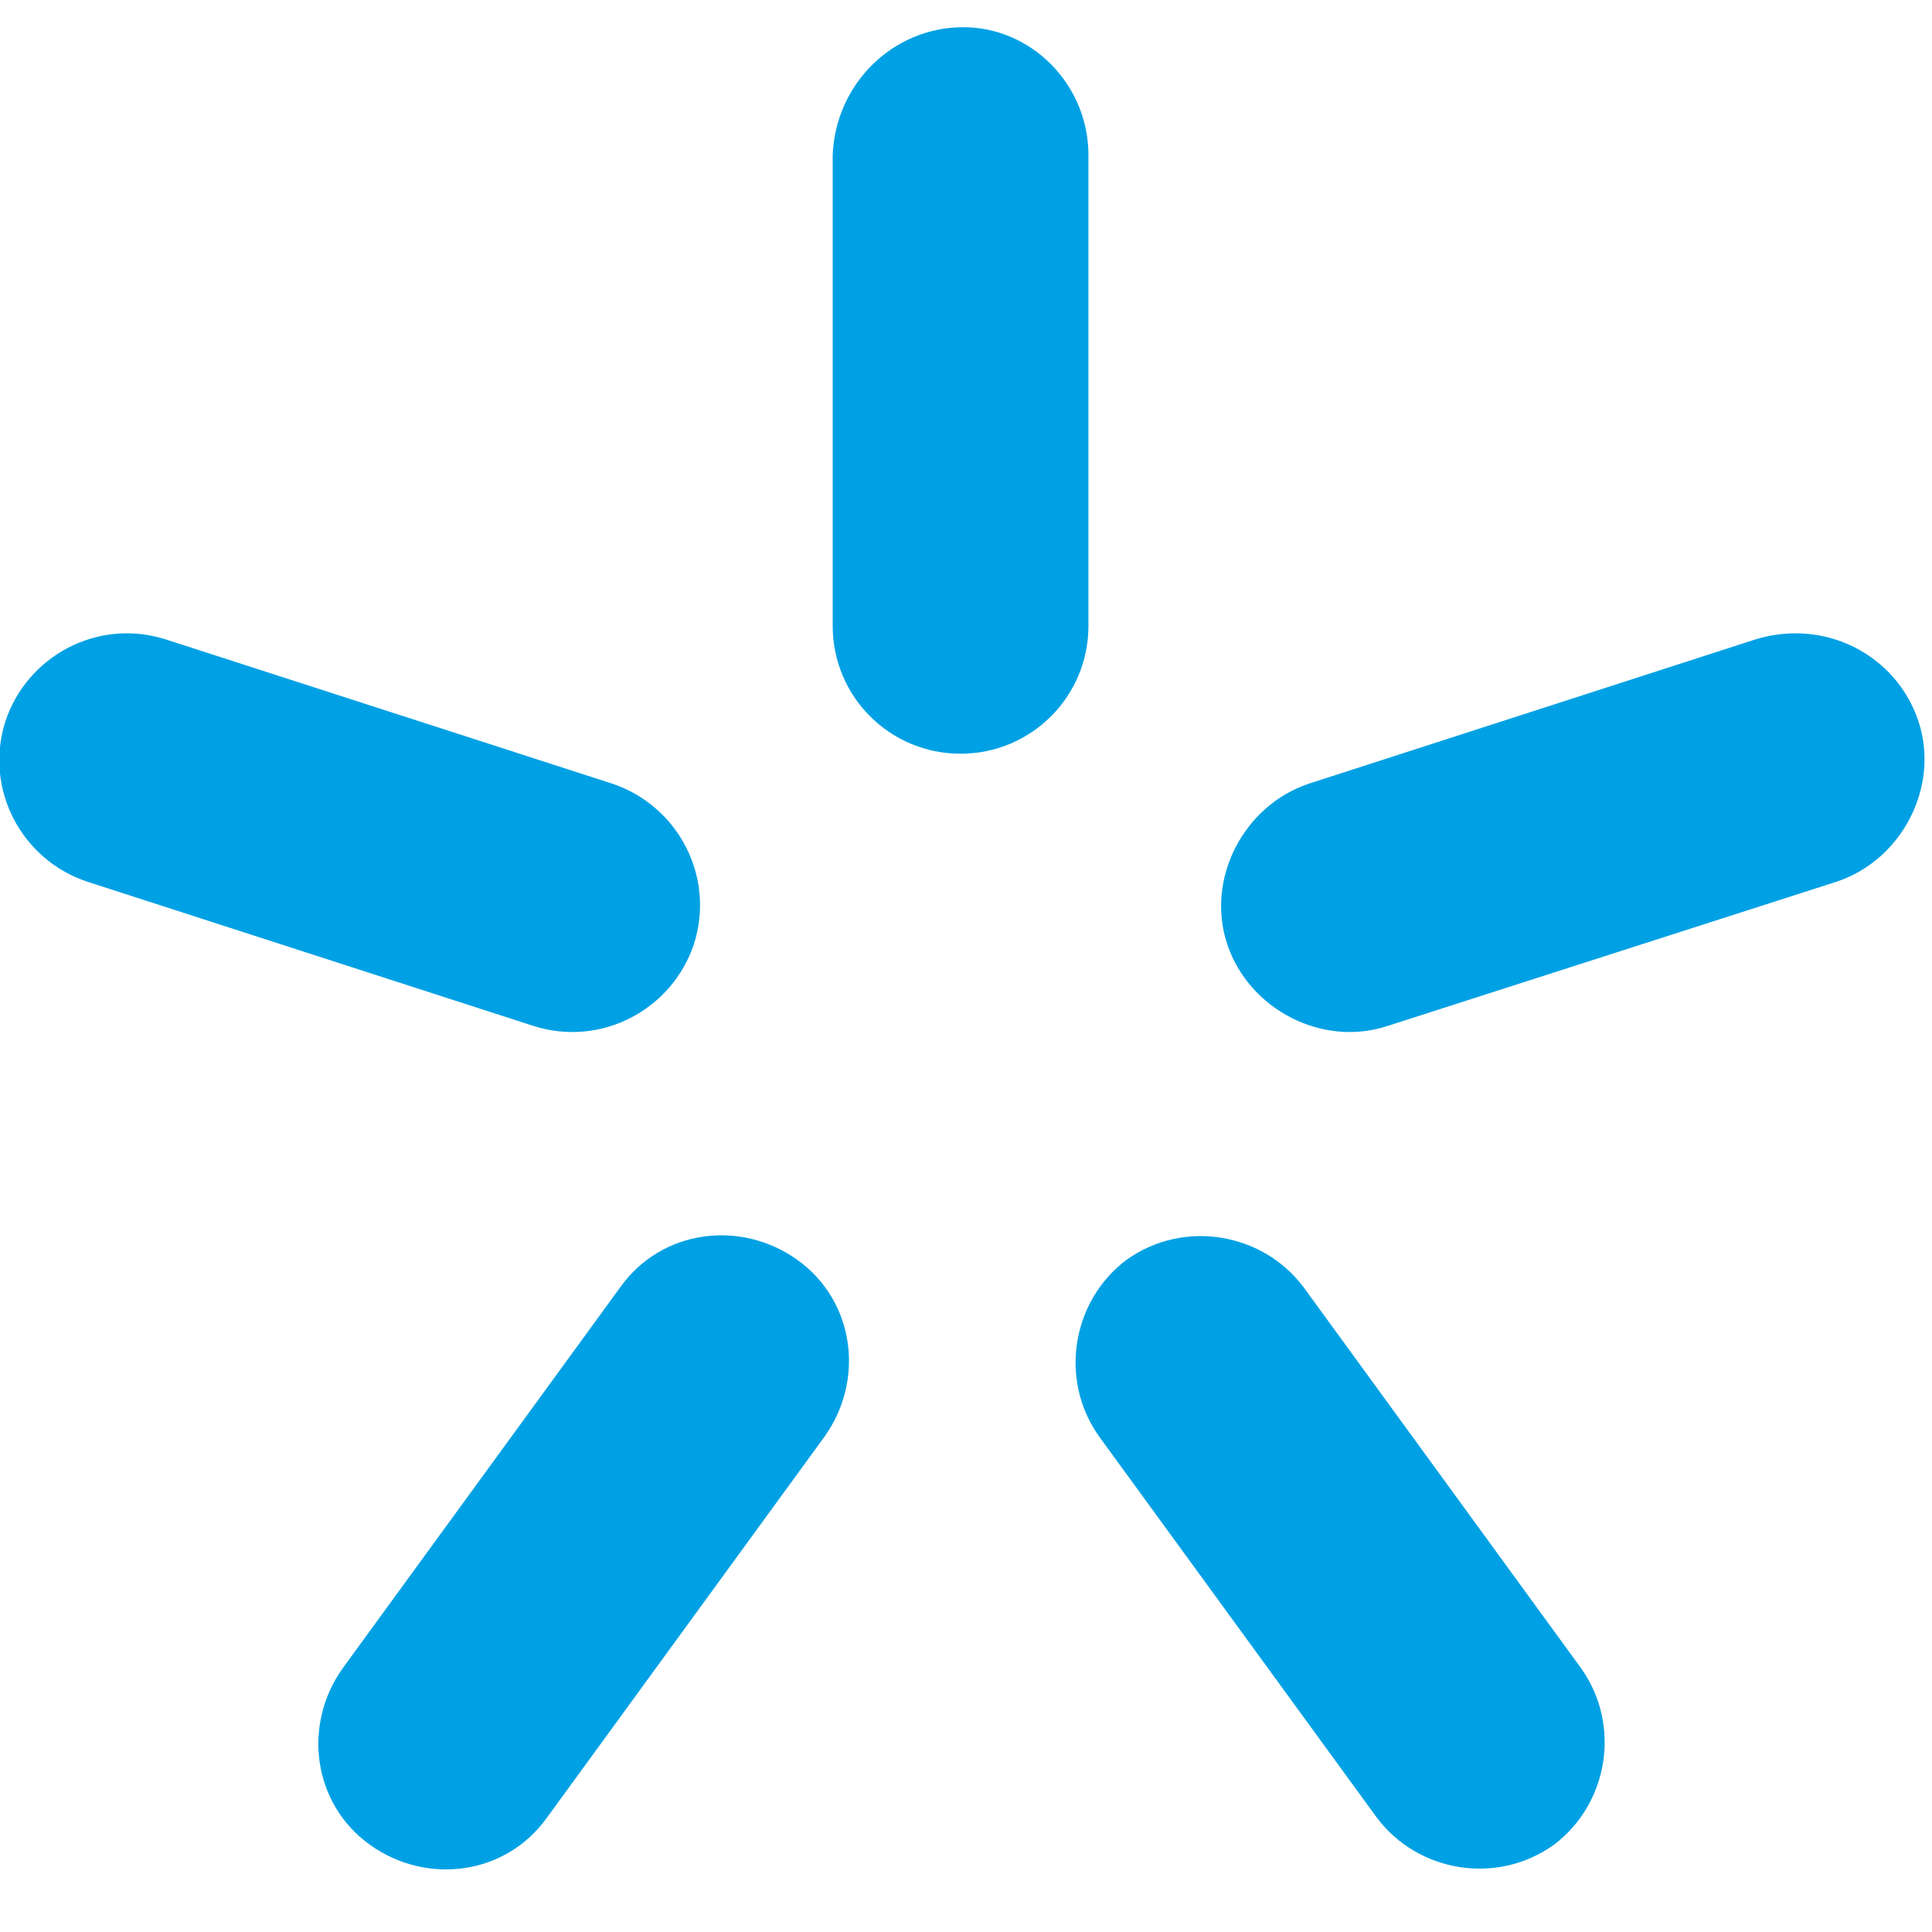 <svg width="24" height="24" viewBox="0 0 24 24" fill="none" xmlns="http://www.w3.org/2000/svg">
<g clip-path="url(#clip0_2311_10421)">
<path fill-rule="evenodd" clip-rule="evenodd" d="M11.966 0.338C12.811 0.338 13.521 1.048 13.521 1.927V7.775C13.521 8.653 12.811 9.363 11.932 9.363C11.053 9.363 10.344 8.653 10.344 7.775V1.927C10.377 1.048 11.087 0.338 11.966 0.338Z" fill="#00A1E4"/>
<path fill-rule="evenodd" clip-rule="evenodd" d="M0.068 8.958C0.338 8.146 1.217 7.673 2.062 7.944L7.606 9.735C8.417 10.006 8.89 10.884 8.62 11.729C8.349 12.541 7.47 13.014 6.625 12.744L1.082 10.952C0.27 10.682 -0.203 9.803 0.068 8.958Z" fill="#00A1E4"/>
<path fill-rule="evenodd" clip-rule="evenodd" d="M4.597 22.918C3.887 22.411 3.752 21.43 4.259 20.721L7.707 15.988C8.214 15.278 9.194 15.143 9.904 15.65C10.614 16.157 10.749 17.137 10.242 17.847L6.794 22.58C6.287 23.29 5.307 23.425 4.597 22.918Z" fill="#00A1E4"/>
<path fill-rule="evenodd" clip-rule="evenodd" d="M19.301 22.918C18.591 23.425 17.611 23.256 17.104 22.58L13.656 17.848C13.149 17.138 13.318 16.157 13.994 15.65C14.704 15.143 15.684 15.312 16.192 15.988L19.639 20.721C20.146 21.431 19.977 22.411 19.301 22.918Z" fill="#00A1E4"/>
<path fill-rule="evenodd" clip-rule="evenodd" d="M23.831 8.958C24.101 9.769 23.628 10.682 22.817 10.952L17.239 12.744C16.428 13.014 15.515 12.541 15.245 11.729C14.975 10.918 15.448 10.006 16.259 9.735L21.803 7.944C22.682 7.673 23.561 8.146 23.831 8.958Z" fill="#00A1E4"/>
</g>
<defs>
<clipPath id="clip0_2311_10421">
<rect width="24" height="24" fill="white"/>
</clipPath>
</defs>
</svg>
